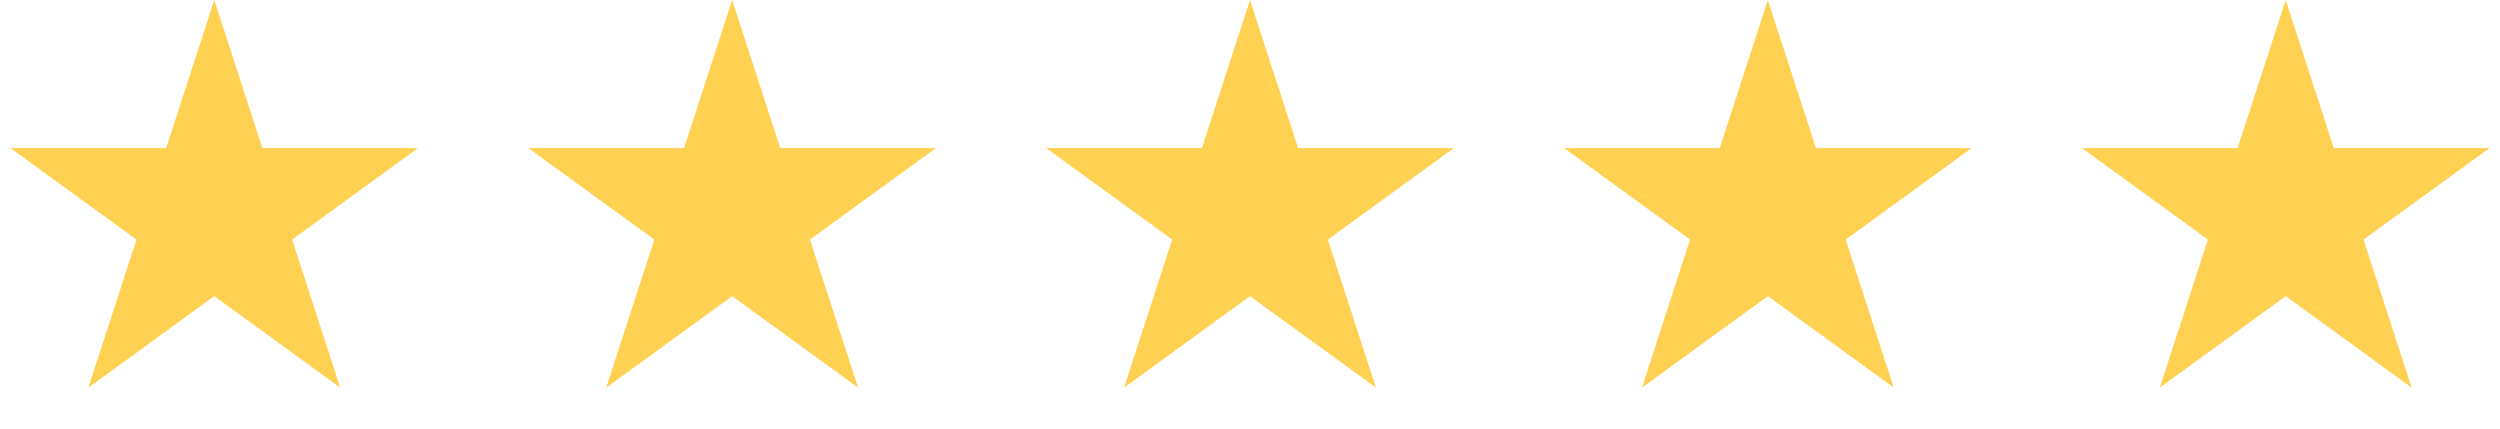 <svg width="140" height="24" viewBox="0 0 140 24" fill="none" xmlns="http://www.w3.org/2000/svg">
<g id="Ratting">
<path id="Star 6" opacity="0.8" d="M12 0L14.694 8.292H23.413L16.359 13.416L19.053 21.708L12 16.584L4.947 21.708L7.641 13.416L0.587 8.292H9.306L12 0Z" fill="#FFC529"/>
<path id="Star 7" opacity="0.8" d="M41 0L43.694 8.292H52.413L45.359 13.416L48.053 21.708L41 16.584L33.947 21.708L36.641 13.416L29.587 8.292H38.306L41 0Z" fill="#FFC529"/>
<path id="Star 9" opacity="0.8" d="M99 0L101.694 8.292H110.413L103.359 13.416L106.053 21.708L99 16.584L91.947 21.708L94.641 13.416L87.587 8.292H96.306L99 0Z" fill="#FFC529"/>
<path id="Star 8" opacity="0.8" d="M70 0L72.694 8.292H81.413L74.359 13.416L77.053 21.708L70 16.584L62.947 21.708L65.641 13.416L58.587 8.292H67.306L70 0Z" fill="#FFC529"/>
<path id="Star 10" opacity="0.8" d="M128 0L130.694 8.292H139.413L132.359 13.416L135.053 21.708L128 16.584L120.947 21.708L123.641 13.416L116.587 8.292H125.306L128 0Z" fill="#FFC529"/>
</g>
</svg>
